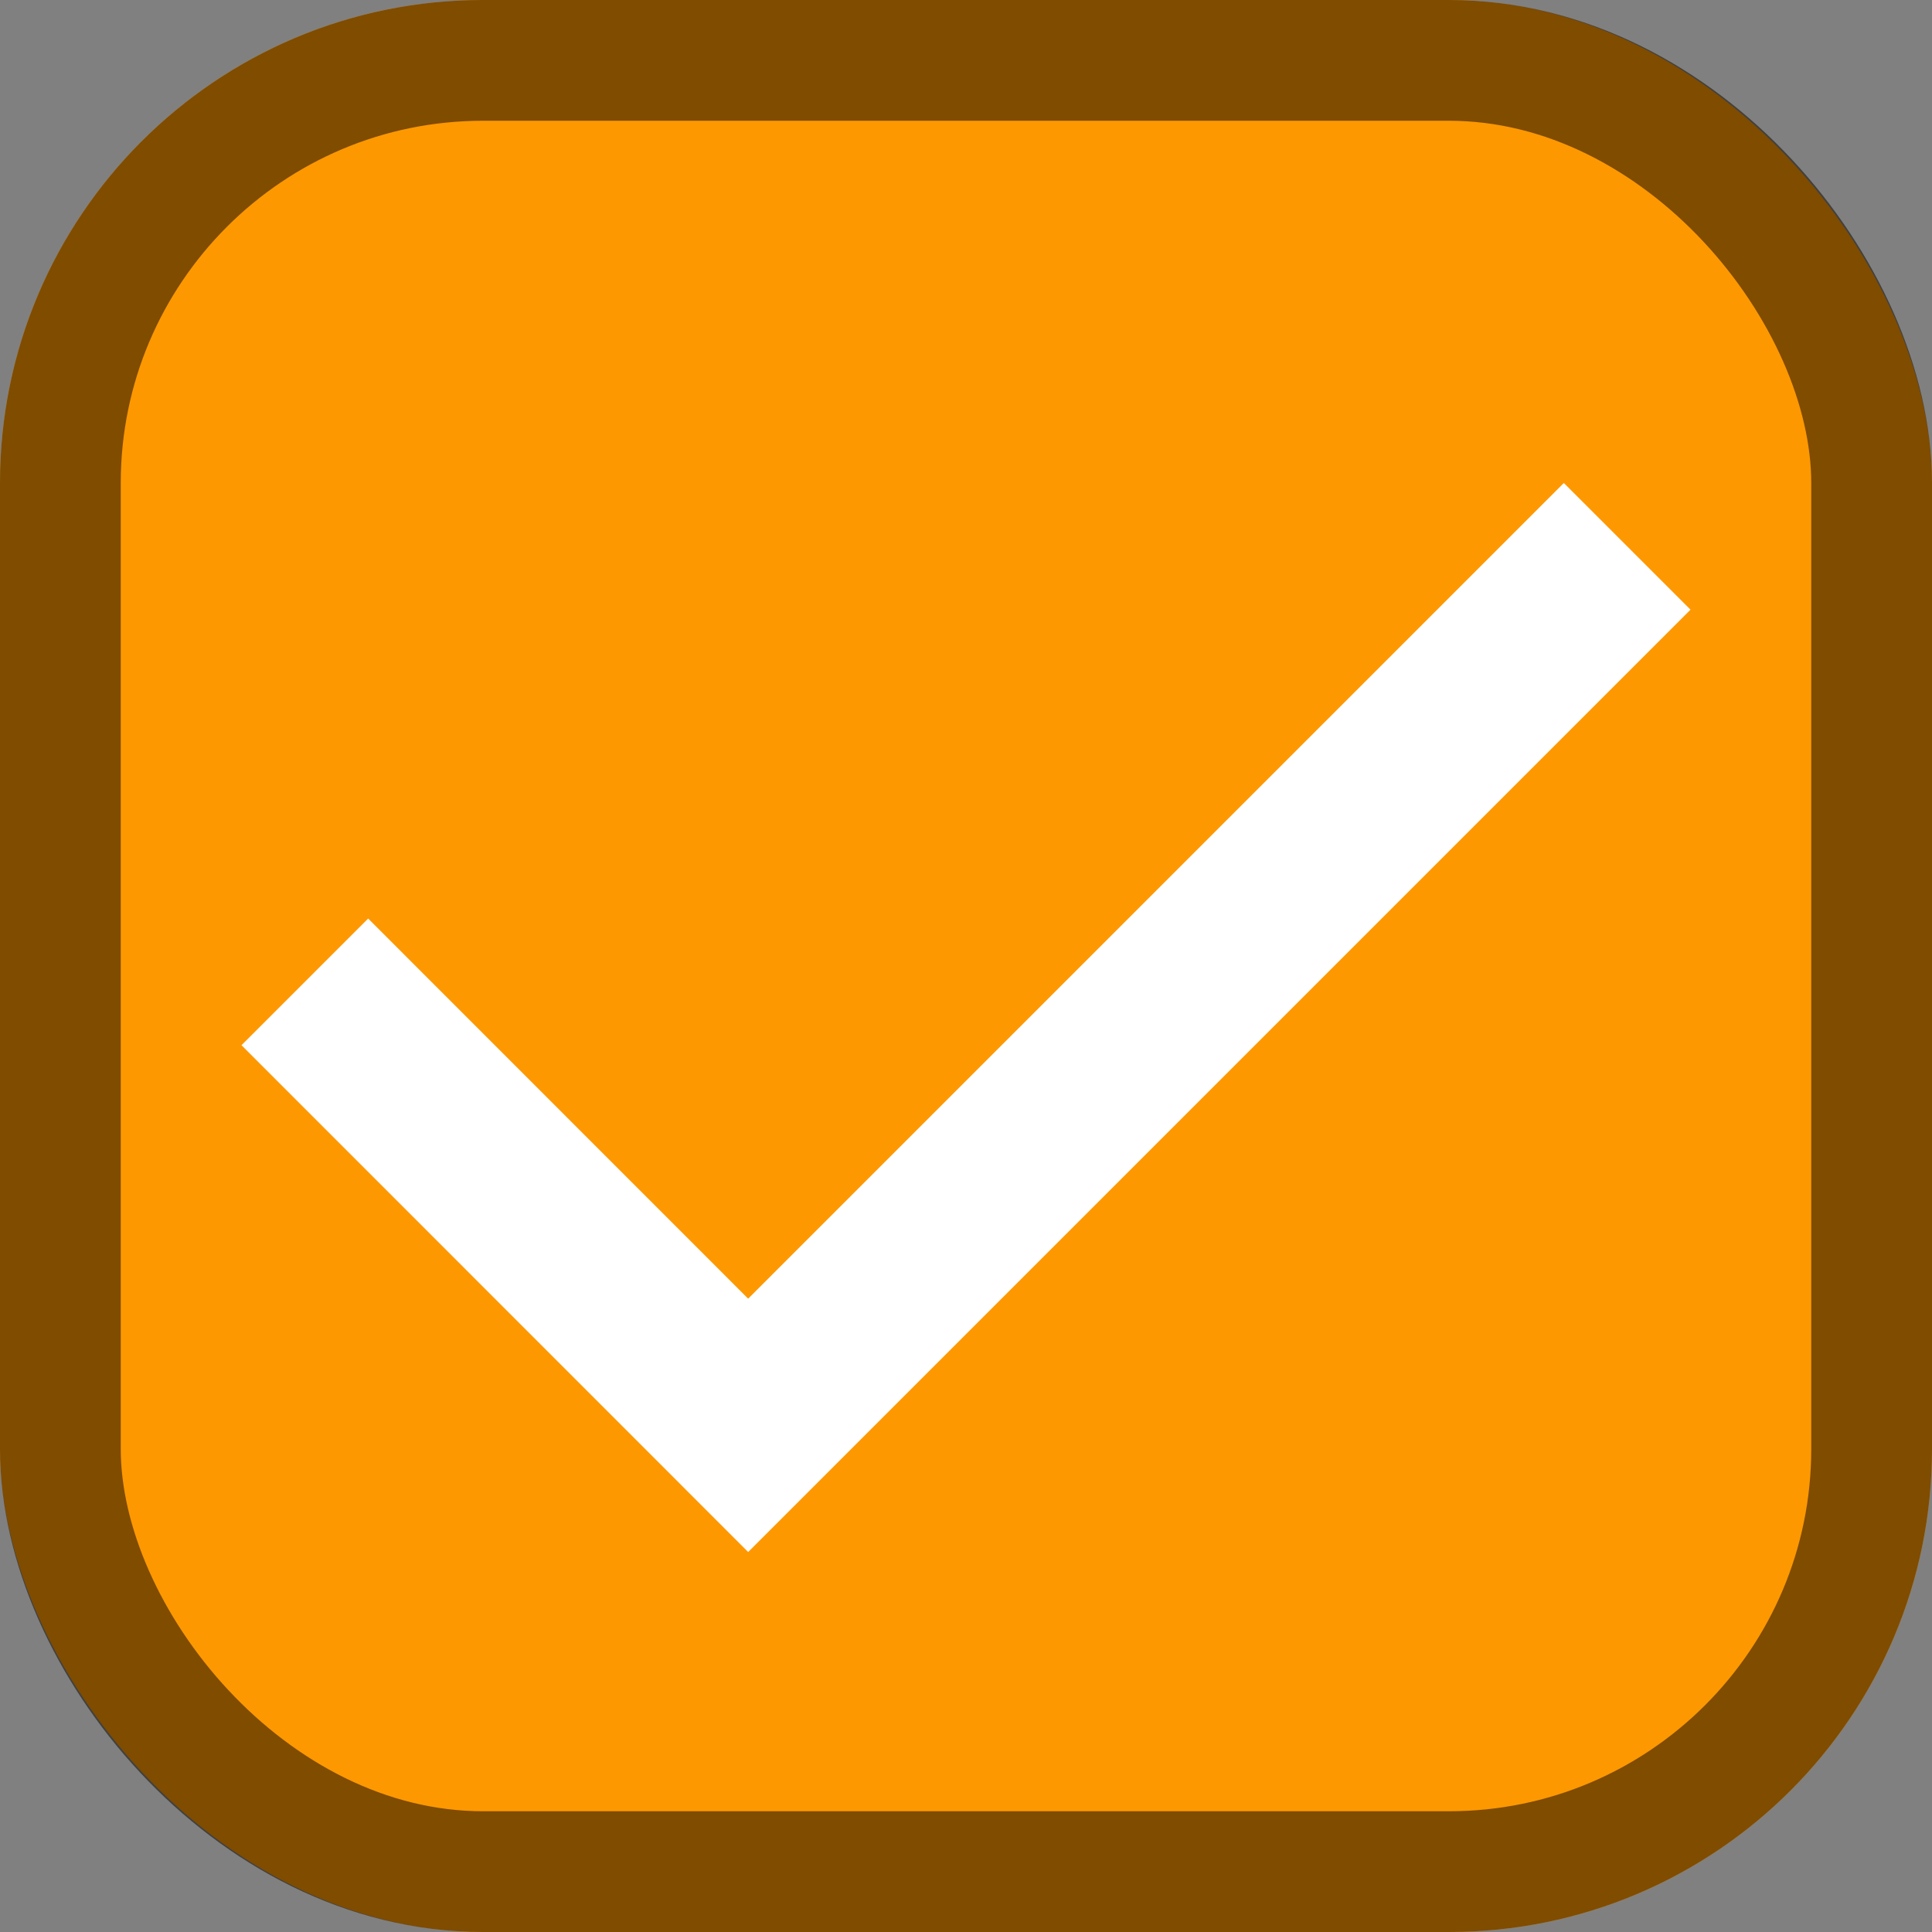 <svg width="16" height="16" viewBox="0 0 16 16" fill="none" xmlns="http://www.w3.org/2000/svg">
<rect x="0" y="0" width="16" height="16" fill="#808080" stroke="none"/>
<rect width="16" height="16" rx="4" fill="#FE9801"/>
<rect x="0.5" y="0.5" width="15" height="15" rx="3.5" stroke="black" stroke-opacity="0.5"/>
<path d="M6.196 12.853L2 8.656L3.049 7.607L6.196 10.755L12.951 4L14 5.049L6.196 12.853Z" fill="white"/>
</svg>
